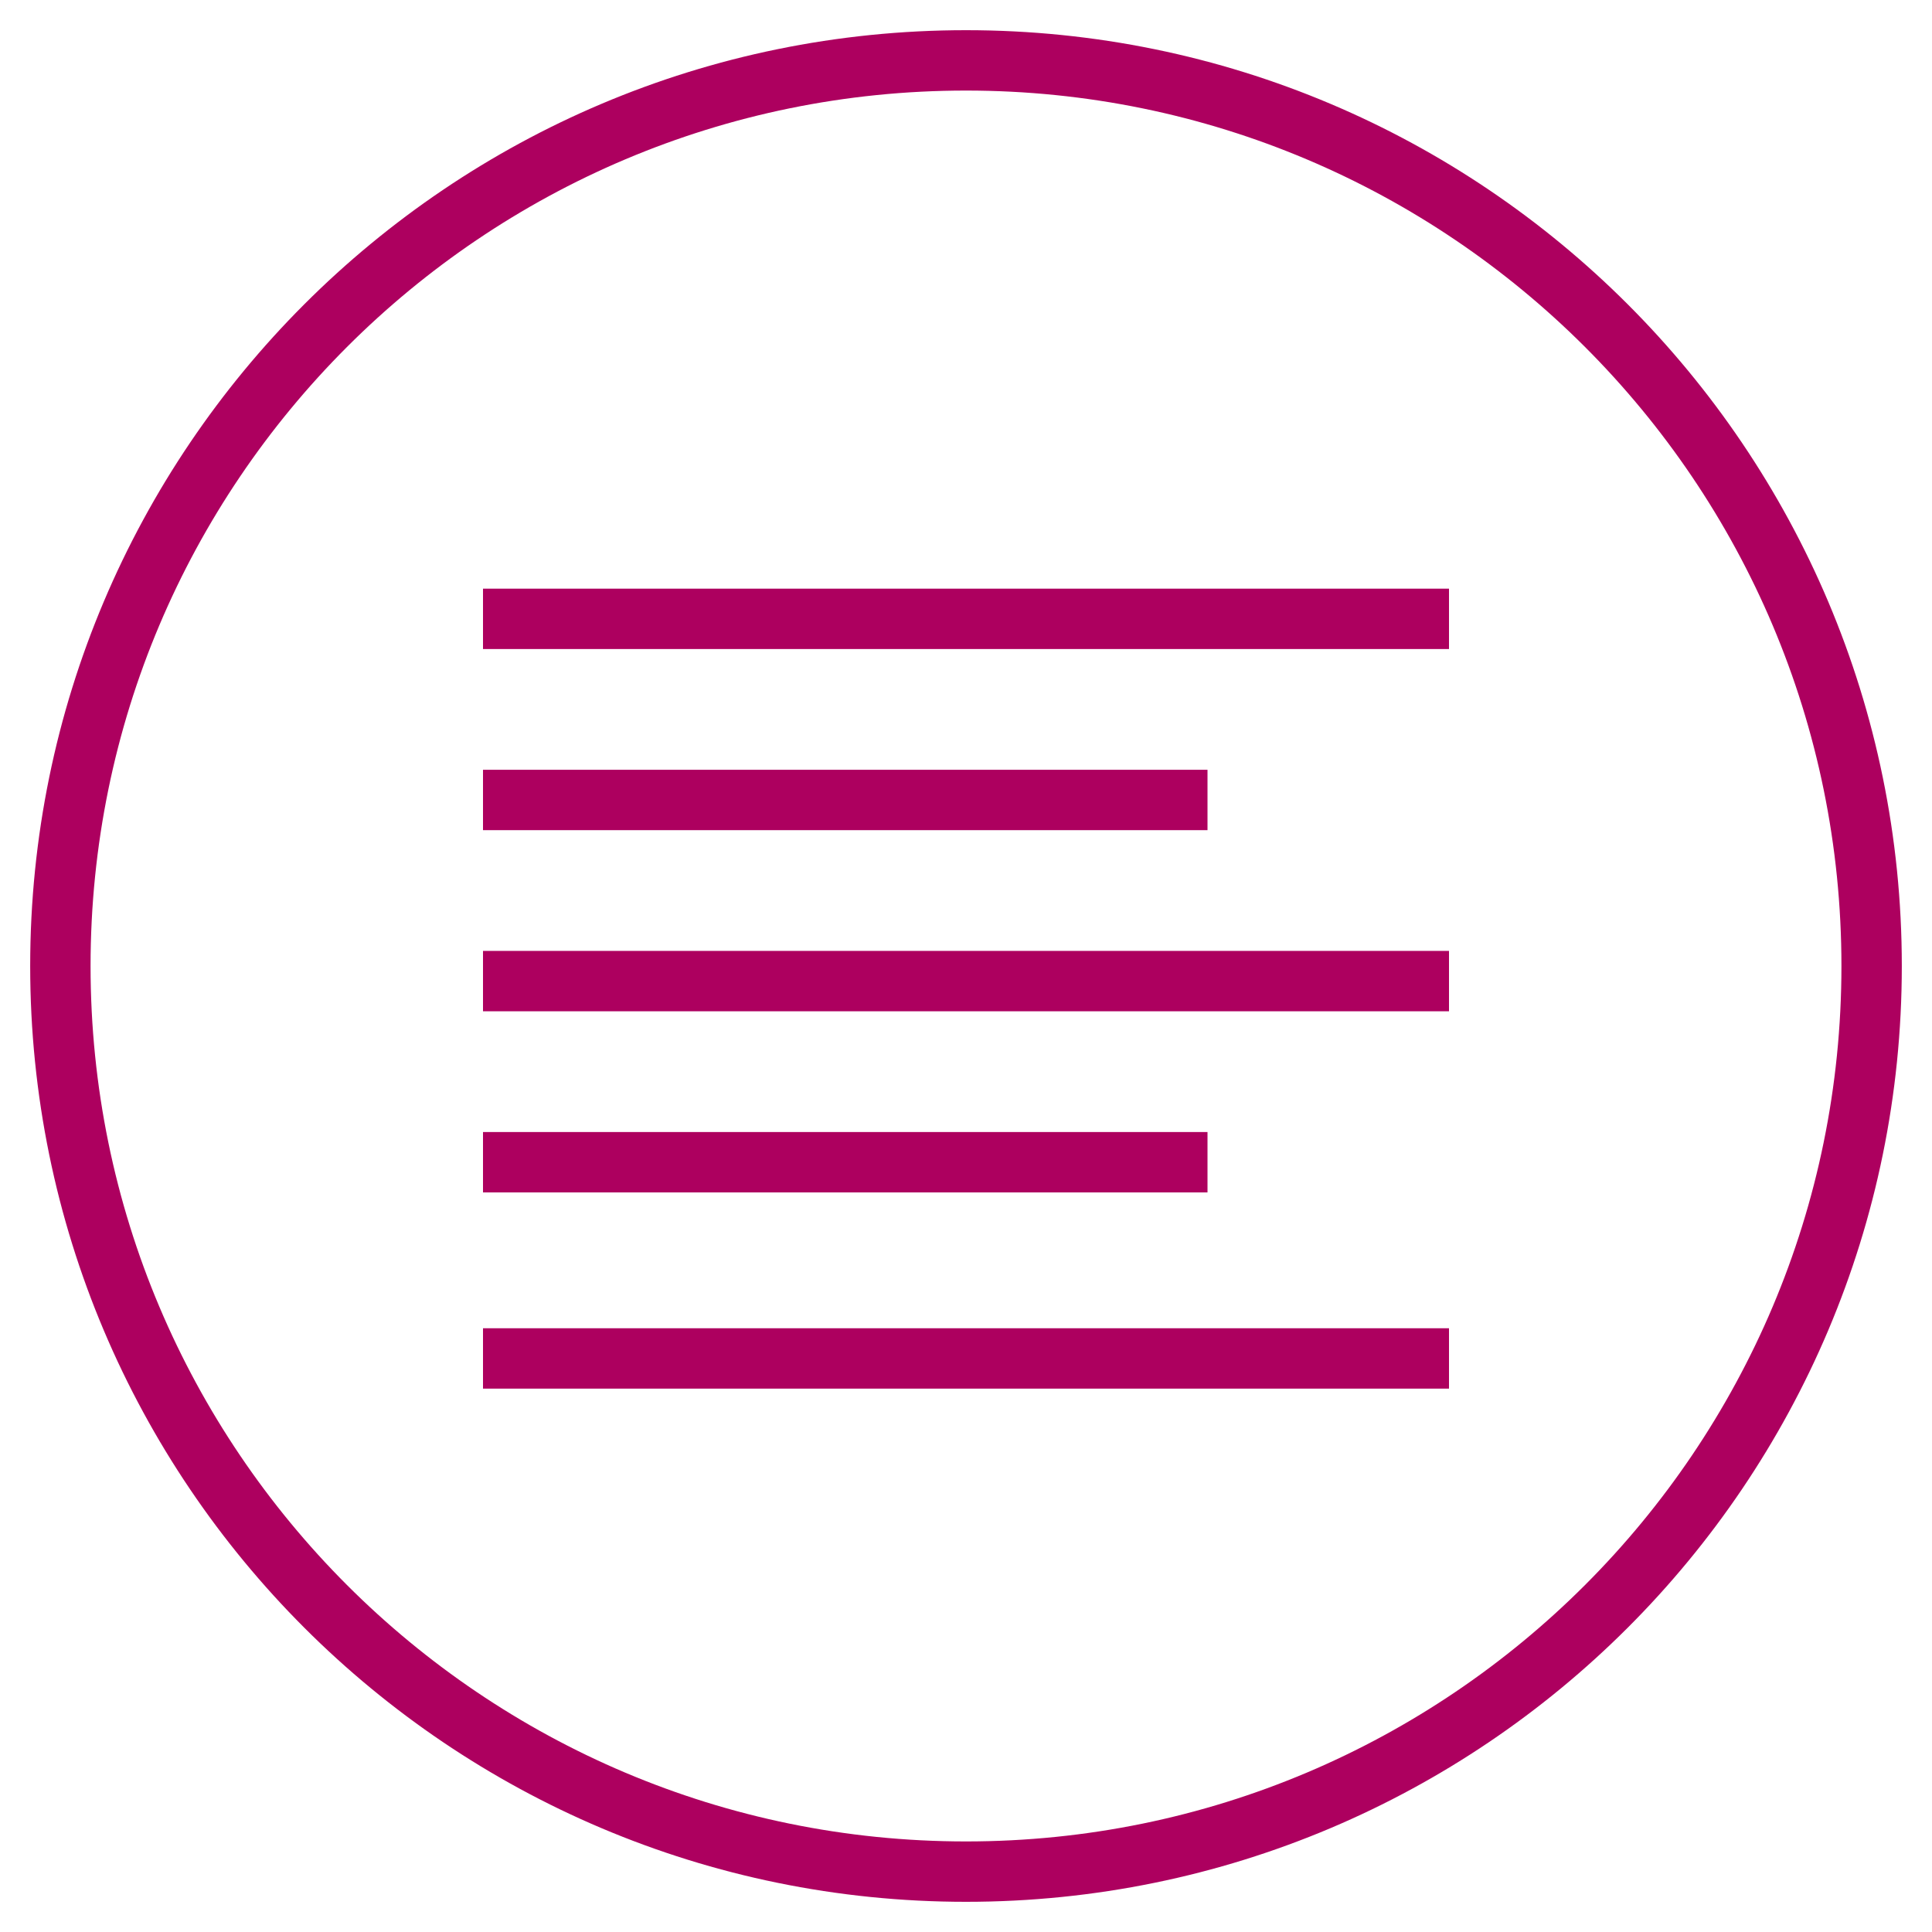 <svg width="32" height="32" viewBox="0 0 32 32" fill="none" xmlns="http://www.w3.org/2000/svg">
<path d="M8 10.25H24" stroke="#AD005F" strokeWidth="1.5" strokeLinecap="round" strokeLinejoin="round"/>
<path d="M8 13.25H20" stroke="#AD005F" strokeWidth="1.5" strokeLinecap="round" strokeLinejoin="round"/>
<path d="M8 16.25H24" stroke="#AD005F" strokeWidth="1.5" strokeLinecap="round" strokeLinejoin="round"/>
<path d="M8 19.25H20" stroke="#AD005F" strokeWidth="1.5" strokeLinecap="round" strokeLinejoin="round"/>
<path d="M8 22.5H24" stroke="#AD005F" strokeWidth="1.5" strokeLinecap="round" strokeLinejoin="round"/>
<path fillRule="evenodd" clipRule="evenodd" d="M16 31C24.284 31 31 24.284 31 16C31 7.716 24.284 1 16 1C7.716 1 1 7.716 1 16C1 24.284 7.716 31 16 31Z" stroke="#AD005F" strokeWidth="1.5"/>
</svg>
